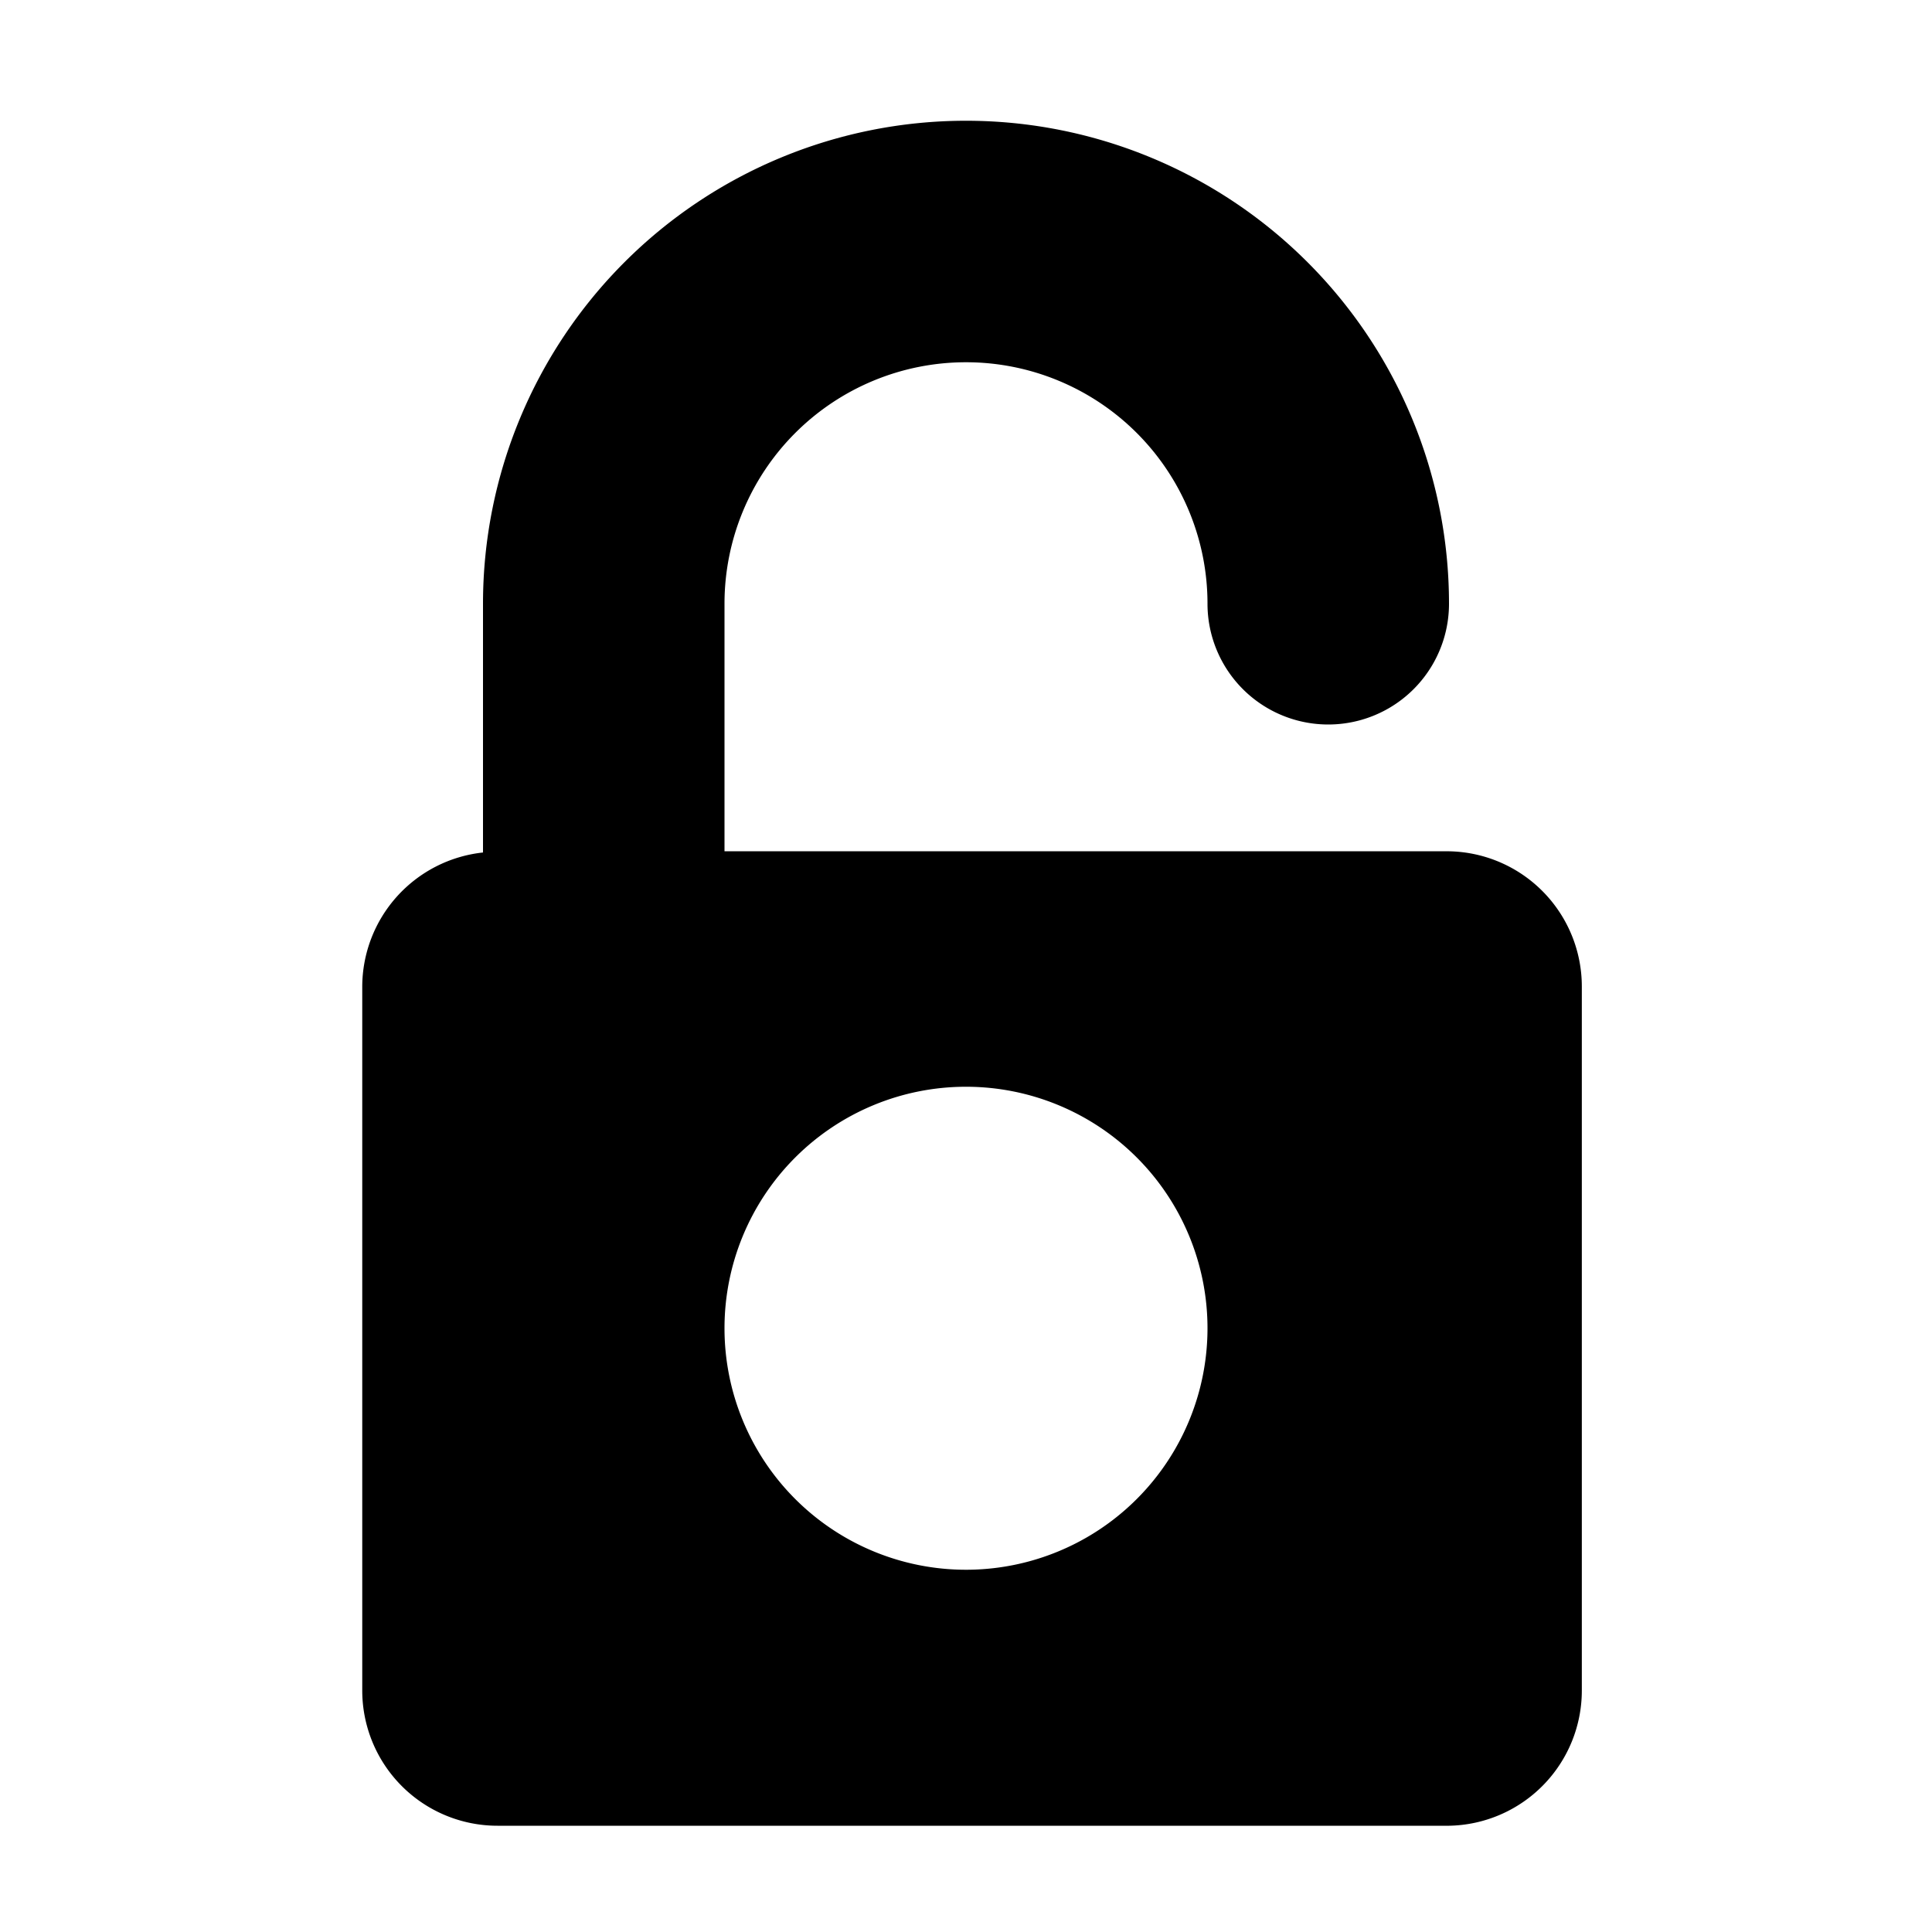 <svg height="12" viewBox="0 0 16 16" width="12" xmlns="http://www.w3.org/2000/svg">
<!--    <path d="M10.8 5H6V3.9a2.28 2.28 0 0 1 2-2.5 2.22 2.22 0 0 1 1.8 1.2.48.48 0 0 0 .7.2.48.48 0 0 0 .2-.7A3 3 0 0 0 8 .4a3.34 3.34 0 0 0-3 3.5v1.2a2.16 2.16 0 0 0-2 2.1v4.4a2.22 2.22 0 0 0 2.2 2.2h5.6a2.22 2.22 0 0 0 2.2-2.2V7.2A2.22 2.22 0 0 0 10.8 5zm-2.2 5.5v1.2H7.4v-1.2a1.66 1.66 0 0 1-1.1-1.6A1.75 1.75 0 0 1 8 7.2a1.71 1.71 0 0 1 .6 3.3z"></path>-->
    <path d="M12,7.05H6V5a2,2,0,1,1,4,0,1,1,0,0,0,2,0A4,4,0,1,0,4,5V7.06A1.12,1.12,0,0,0,3,8.17V14a1.12,1.12,0,0,0,1.12,1.12H12A1.12,1.12,0,0,0,13.1,14V8.17A1.12,1.12,0,0,0,12,7.05ZM8,13a2,2,0,1,1,2-2A2,2,0,0,1,8,13Z"></path>
</svg>